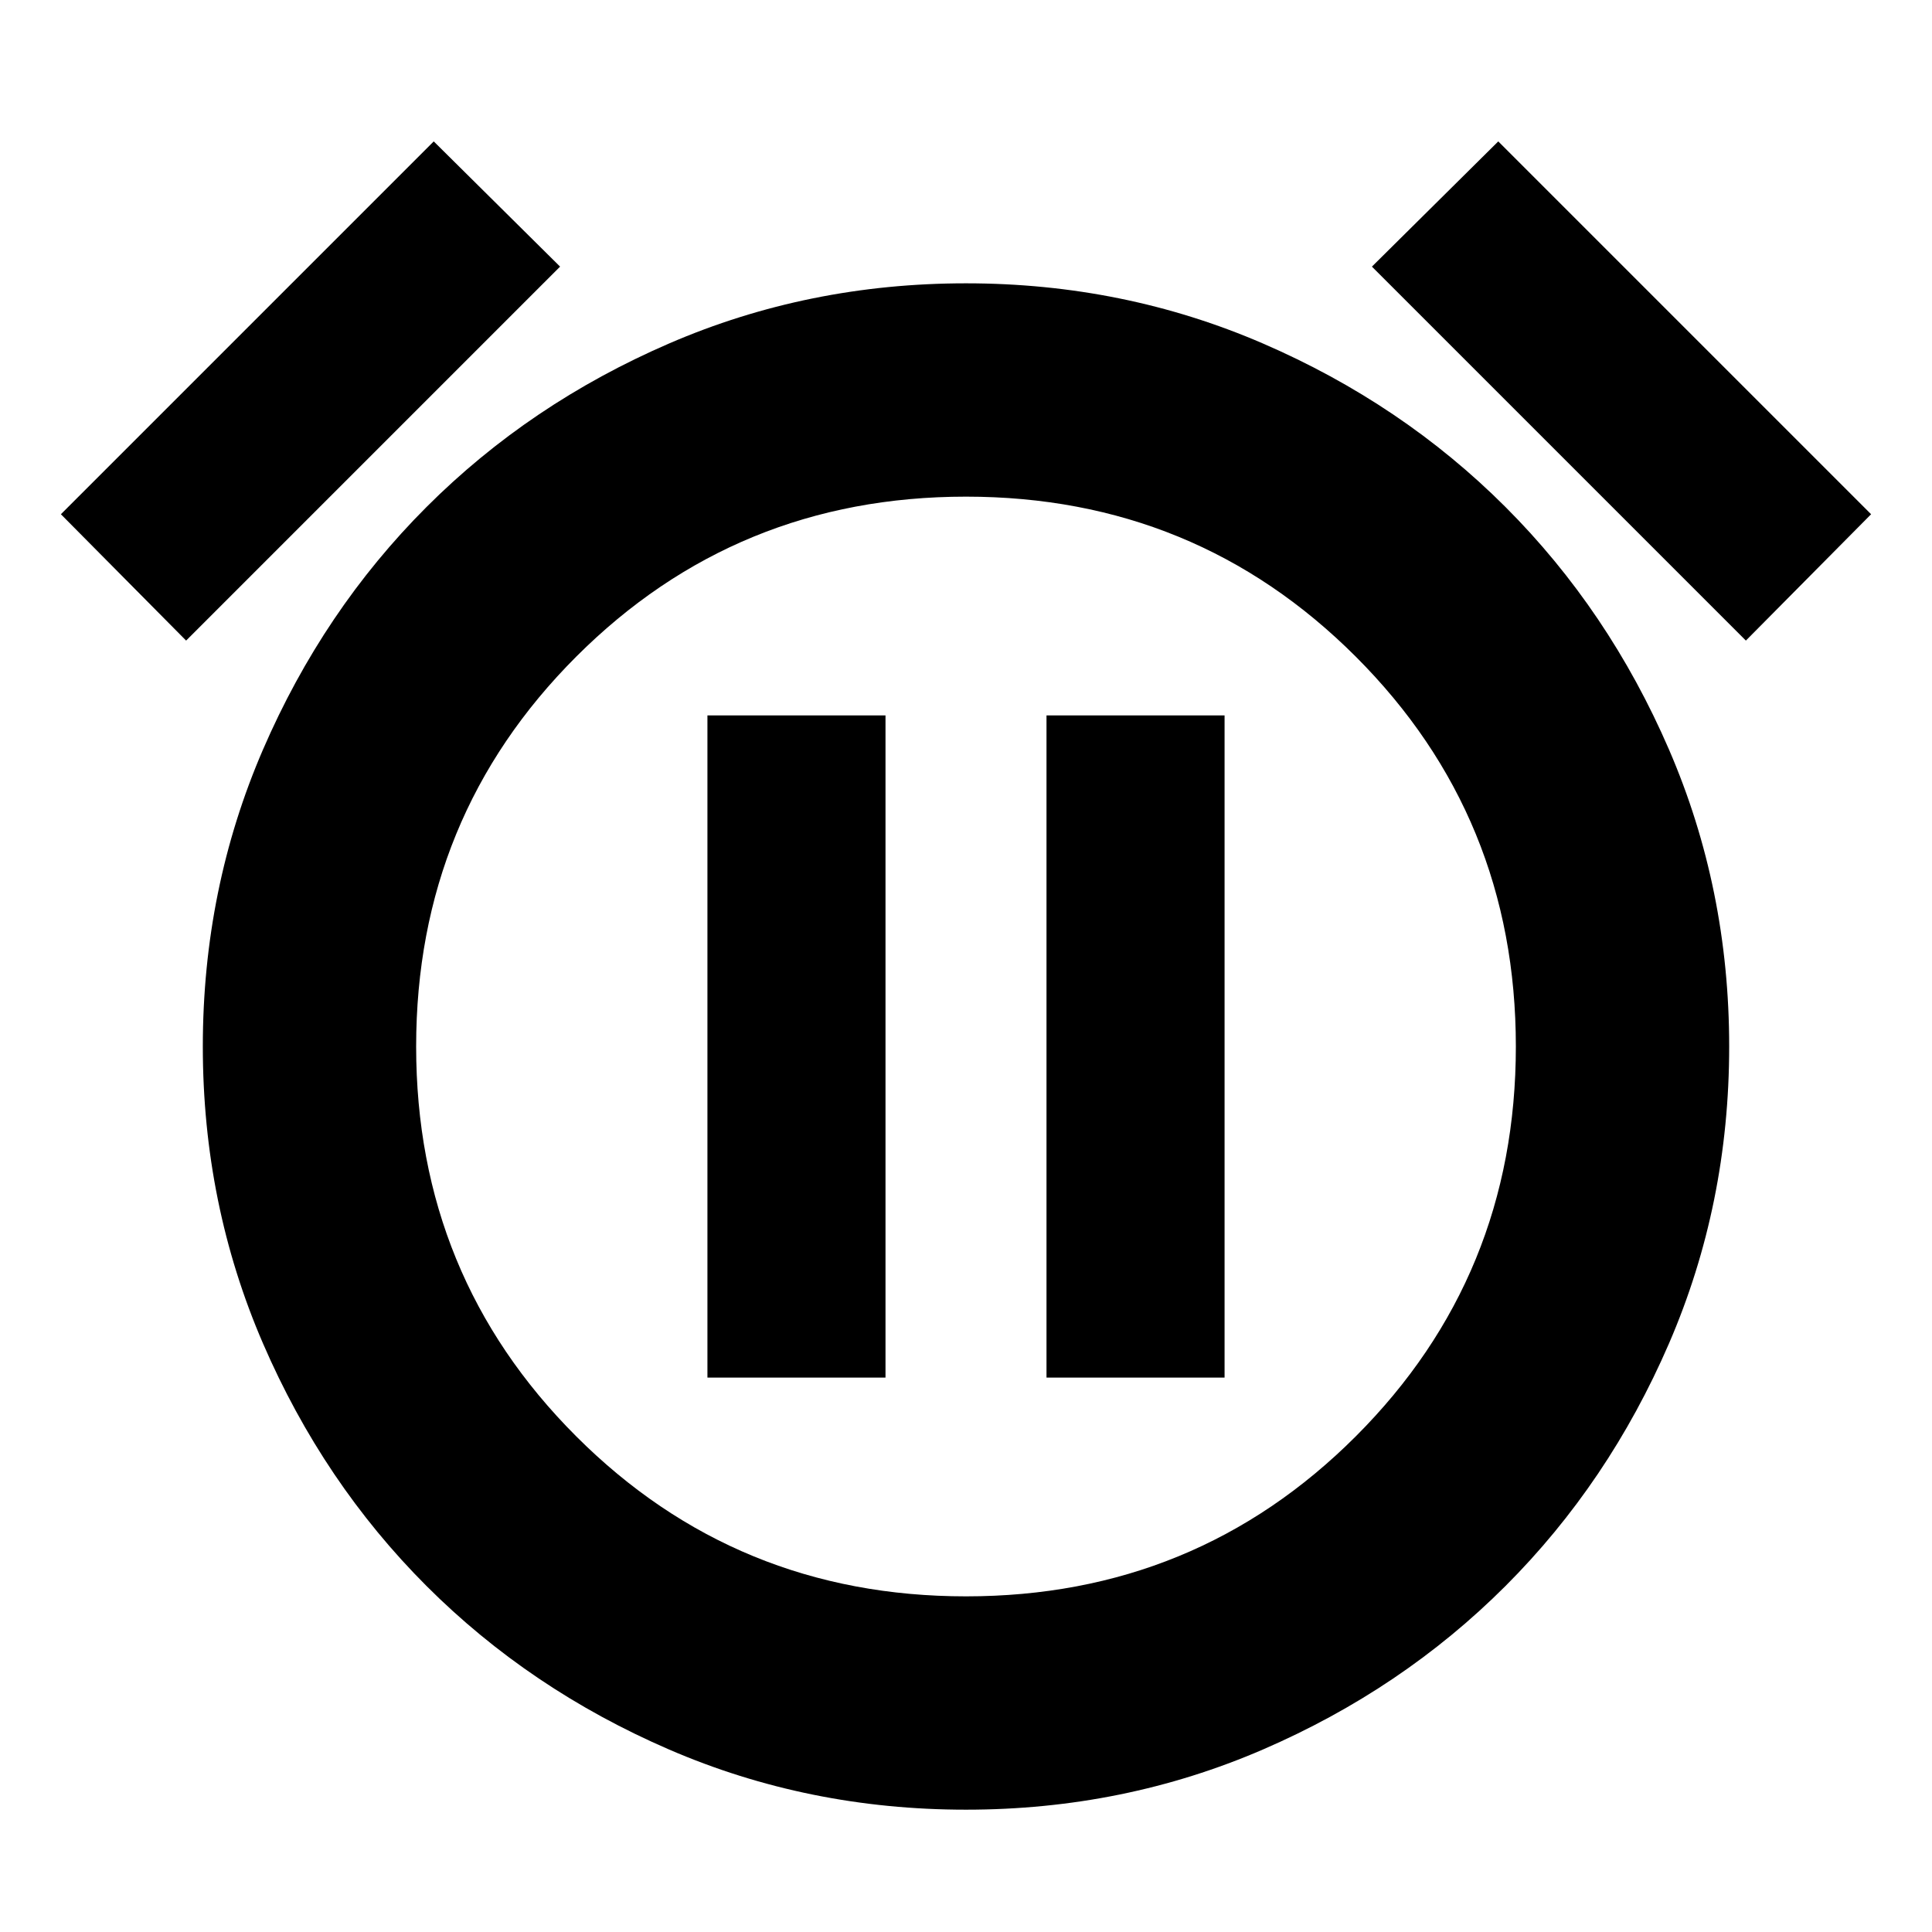 <svg xmlns="http://www.w3.org/2000/svg" height="24" viewBox="0 -960 960 960" width="24"><path d="M480-60.78q-78.39 0-147.57-29.91-69.17-29.92-120.5-81.24-51.32-51.33-81.24-120.5-29.91-69.18-29.91-147.57 0-78.39 29.91-147.57 29.92-69.17 81.24-120.5 51.33-51.32 120.5-81.24 69.18-29.91 147.57-29.91 78.39 0 147.57 29.91 69.17 29.92 120.5 81.24 51.32 51.33 81.24 120.5 29.91 69.18 29.91 147.57 0 78.39-29.91 147.57-29.92 69.17-81.24 120.5-51.33 51.32-120.5 81.24Q558.39-60.78 480-60.78ZM480-440ZM215.52-889.74l62.78 62.22L92.48-641.7l-62.22-62.78 185.26-185.26Zm528.96 0 185.26 185.26-62.22 62.78L681.7-827.52l62.78-62.22ZM480.01-166.78q114.16 0 193.69-79.53 79.52-79.53 79.52-193.7 0-114.16-79.53-193.69-79.53-79.52-193.7-79.52-114.16 0-193.69 79.53-79.52 79.53-79.52 193.7 0 114.16 79.53 193.69 79.53 79.52 193.7 79.52Zm-128.49-108.7H440v-329.04h-88.48v329.04Zm168.48 0h88.48v-329.04H520v329.04Z"/></svg>